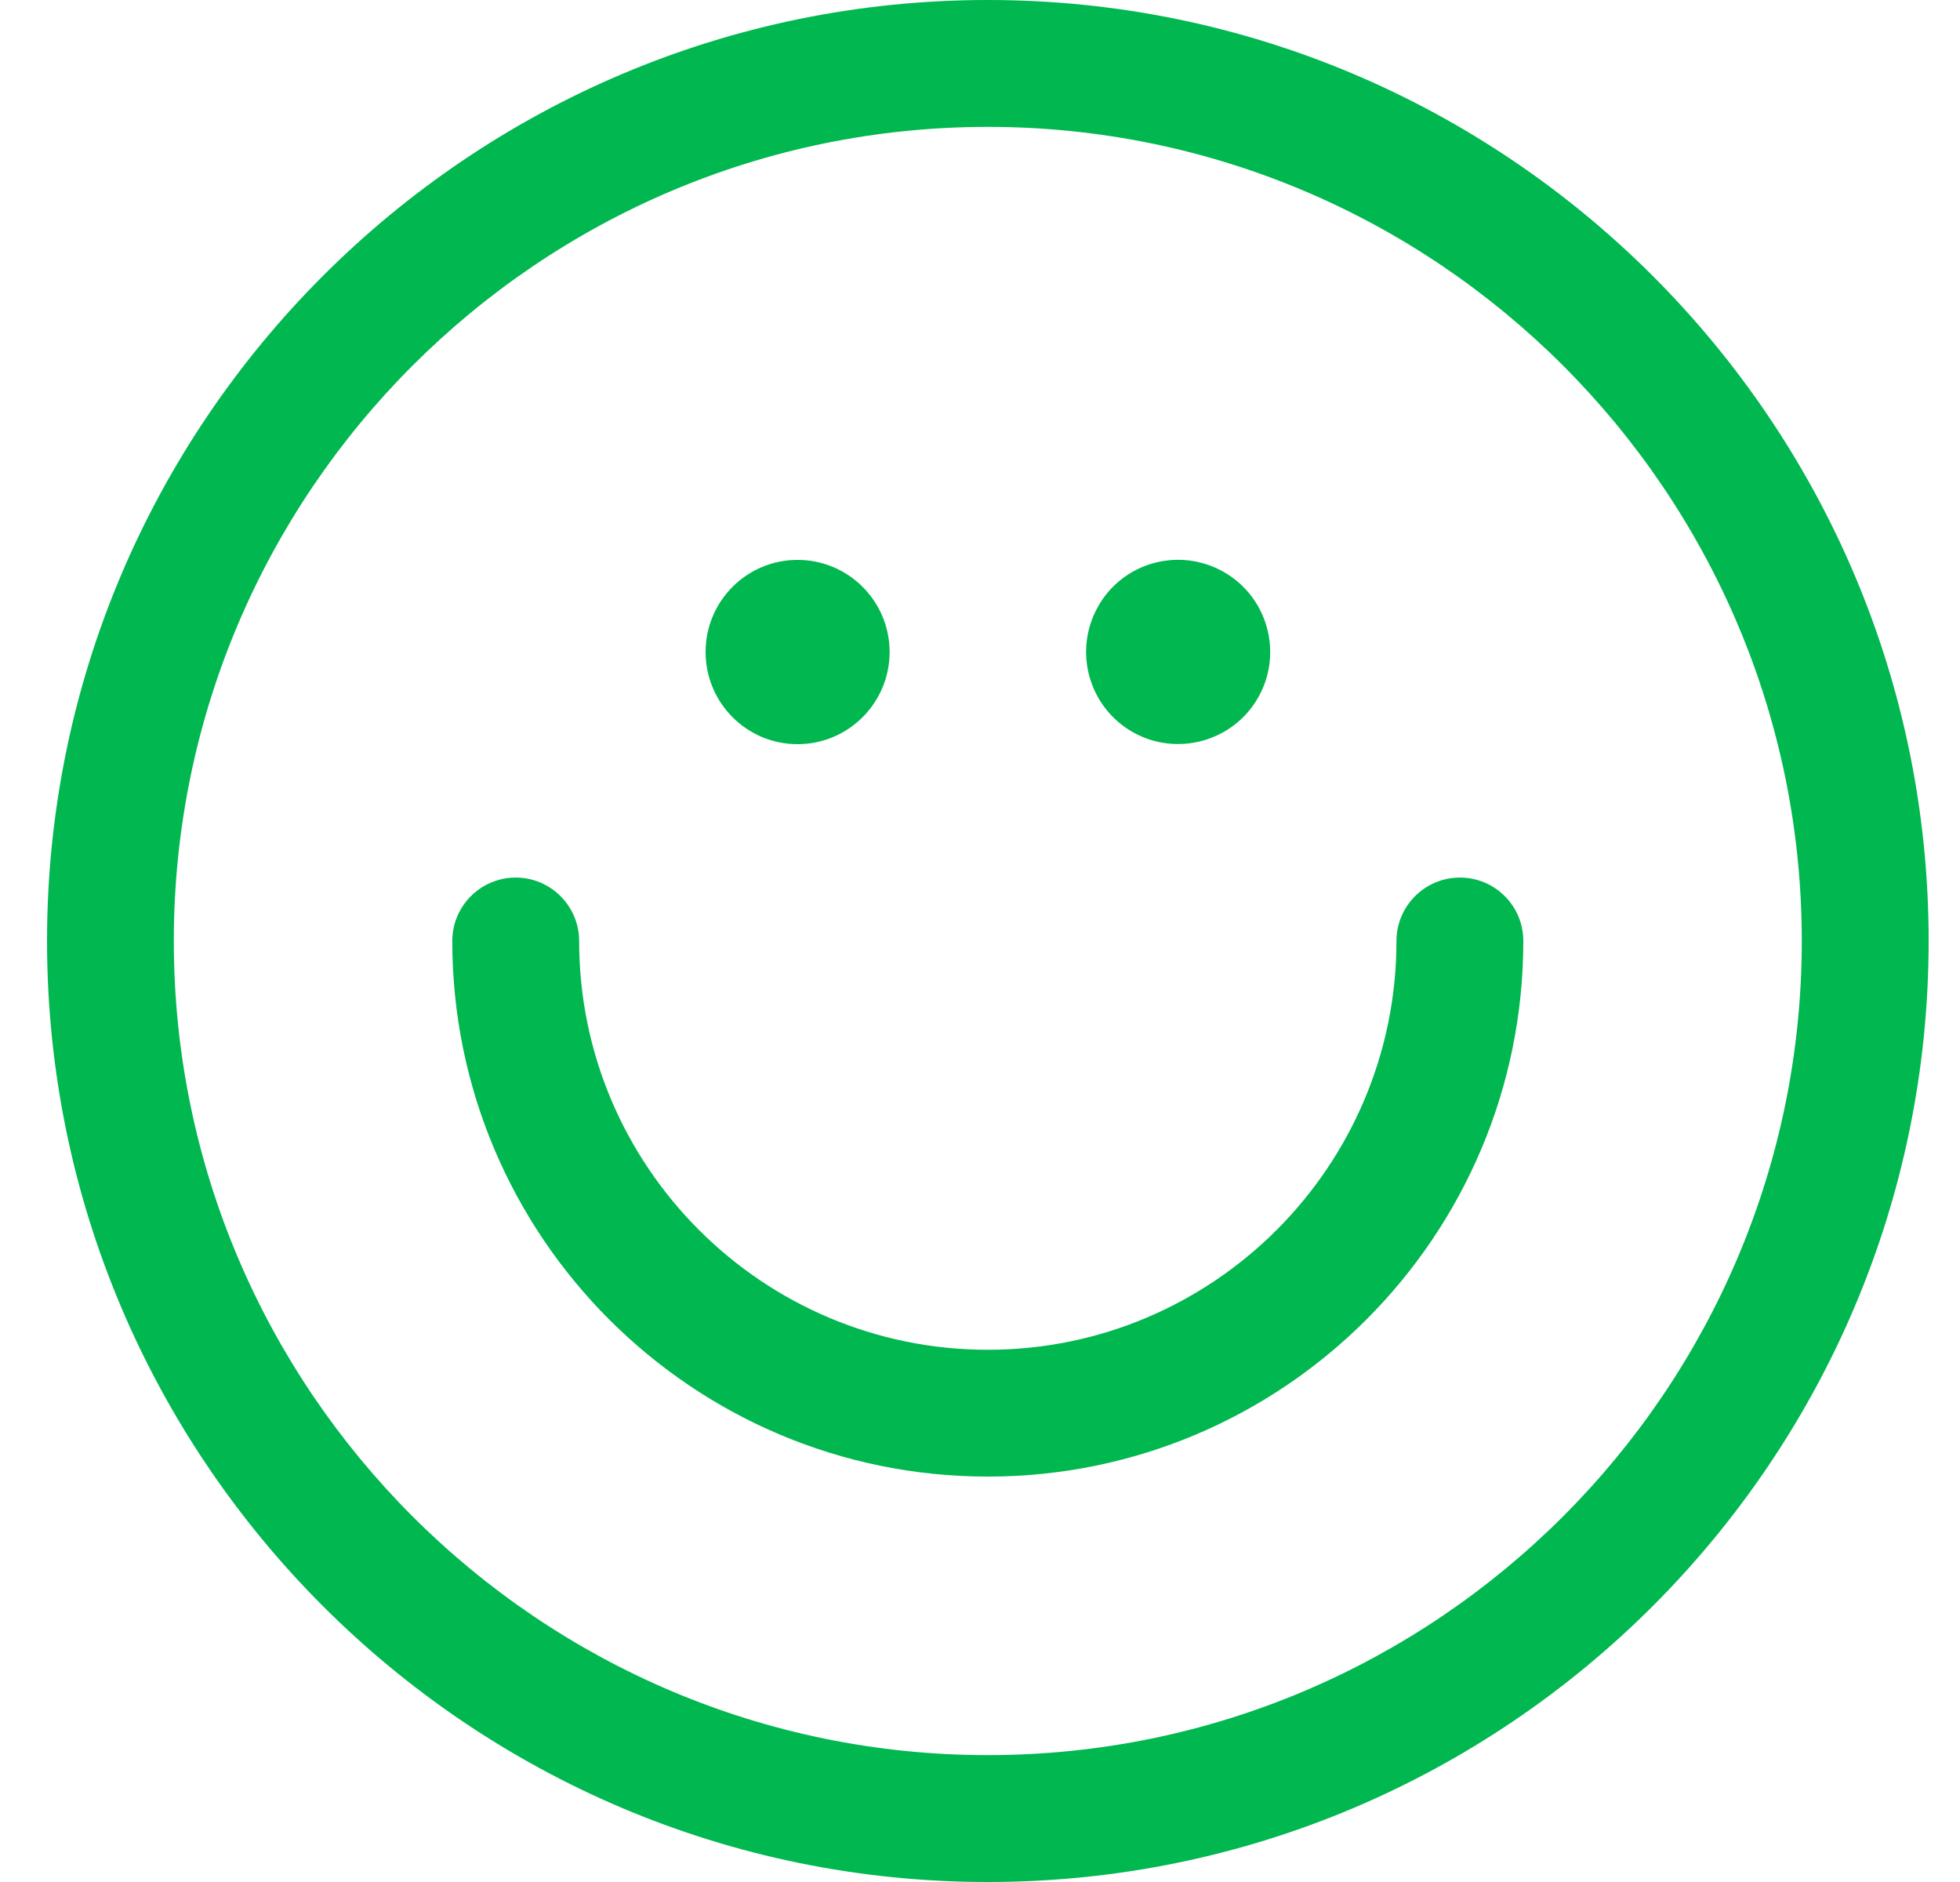 <svg width="25" height="24" viewBox="0 0 25 24" fill="none" xmlns="http://www.w3.org/2000/svg">
<g clip-path="url(#clip0_1424_63896)">
<path d="M12.6 0C5.983 0 0.6 5.383 0.6 12C0.6 18.617 5.983 24 12.6 24C19.216 24 24.6 18.617 24.6 12C24.6 5.383 19.216 0 12.6 0ZM12.6 22.382C6.876 22.382 2.217 17.724 2.217 12C2.217 6.276 6.876 1.618 12.6 1.618C18.324 1.618 22.982 6.276 22.982 12C22.982 17.724 18.324 22.382 12.6 22.382ZM18.621 11.191C18.175 11.191 17.812 11.554 17.812 12C17.812 14.875 15.475 17.213 12.6 17.213C9.724 17.213 7.387 14.875 7.387 12C7.387 11.554 7.024 11.191 6.578 11.191C6.132 11.191 5.769 11.554 5.769 12C5.769 15.768 8.832 18.83 12.6 18.83C16.368 18.83 19.43 15.768 19.43 12C19.43 11.554 19.07 11.191 18.621 11.191ZM11.347 8.314C11.347 8.964 10.821 9.49 10.173 9.49C9.525 9.49 9 8.964 9 8.314C9 7.666 9.525 7.14 10.173 7.14C10.821 7.14 11.347 7.666 11.347 8.314ZM15.604 7.291C16.168 7.608 16.368 8.326 16.051 8.89C15.734 9.454 15.016 9.655 14.452 9.338C13.886 9.019 13.687 8.304 14.004 7.738C14.32 7.171 15.038 6.972 15.604 7.291Z" fill="#00B750"/>
</g>
<defs>
<clipPath id="clip0_1424_63896">
<rect width="24" height="24" fill="white" transform="translate(0.6)"/>
</clipPath>
</defs>
</svg>
